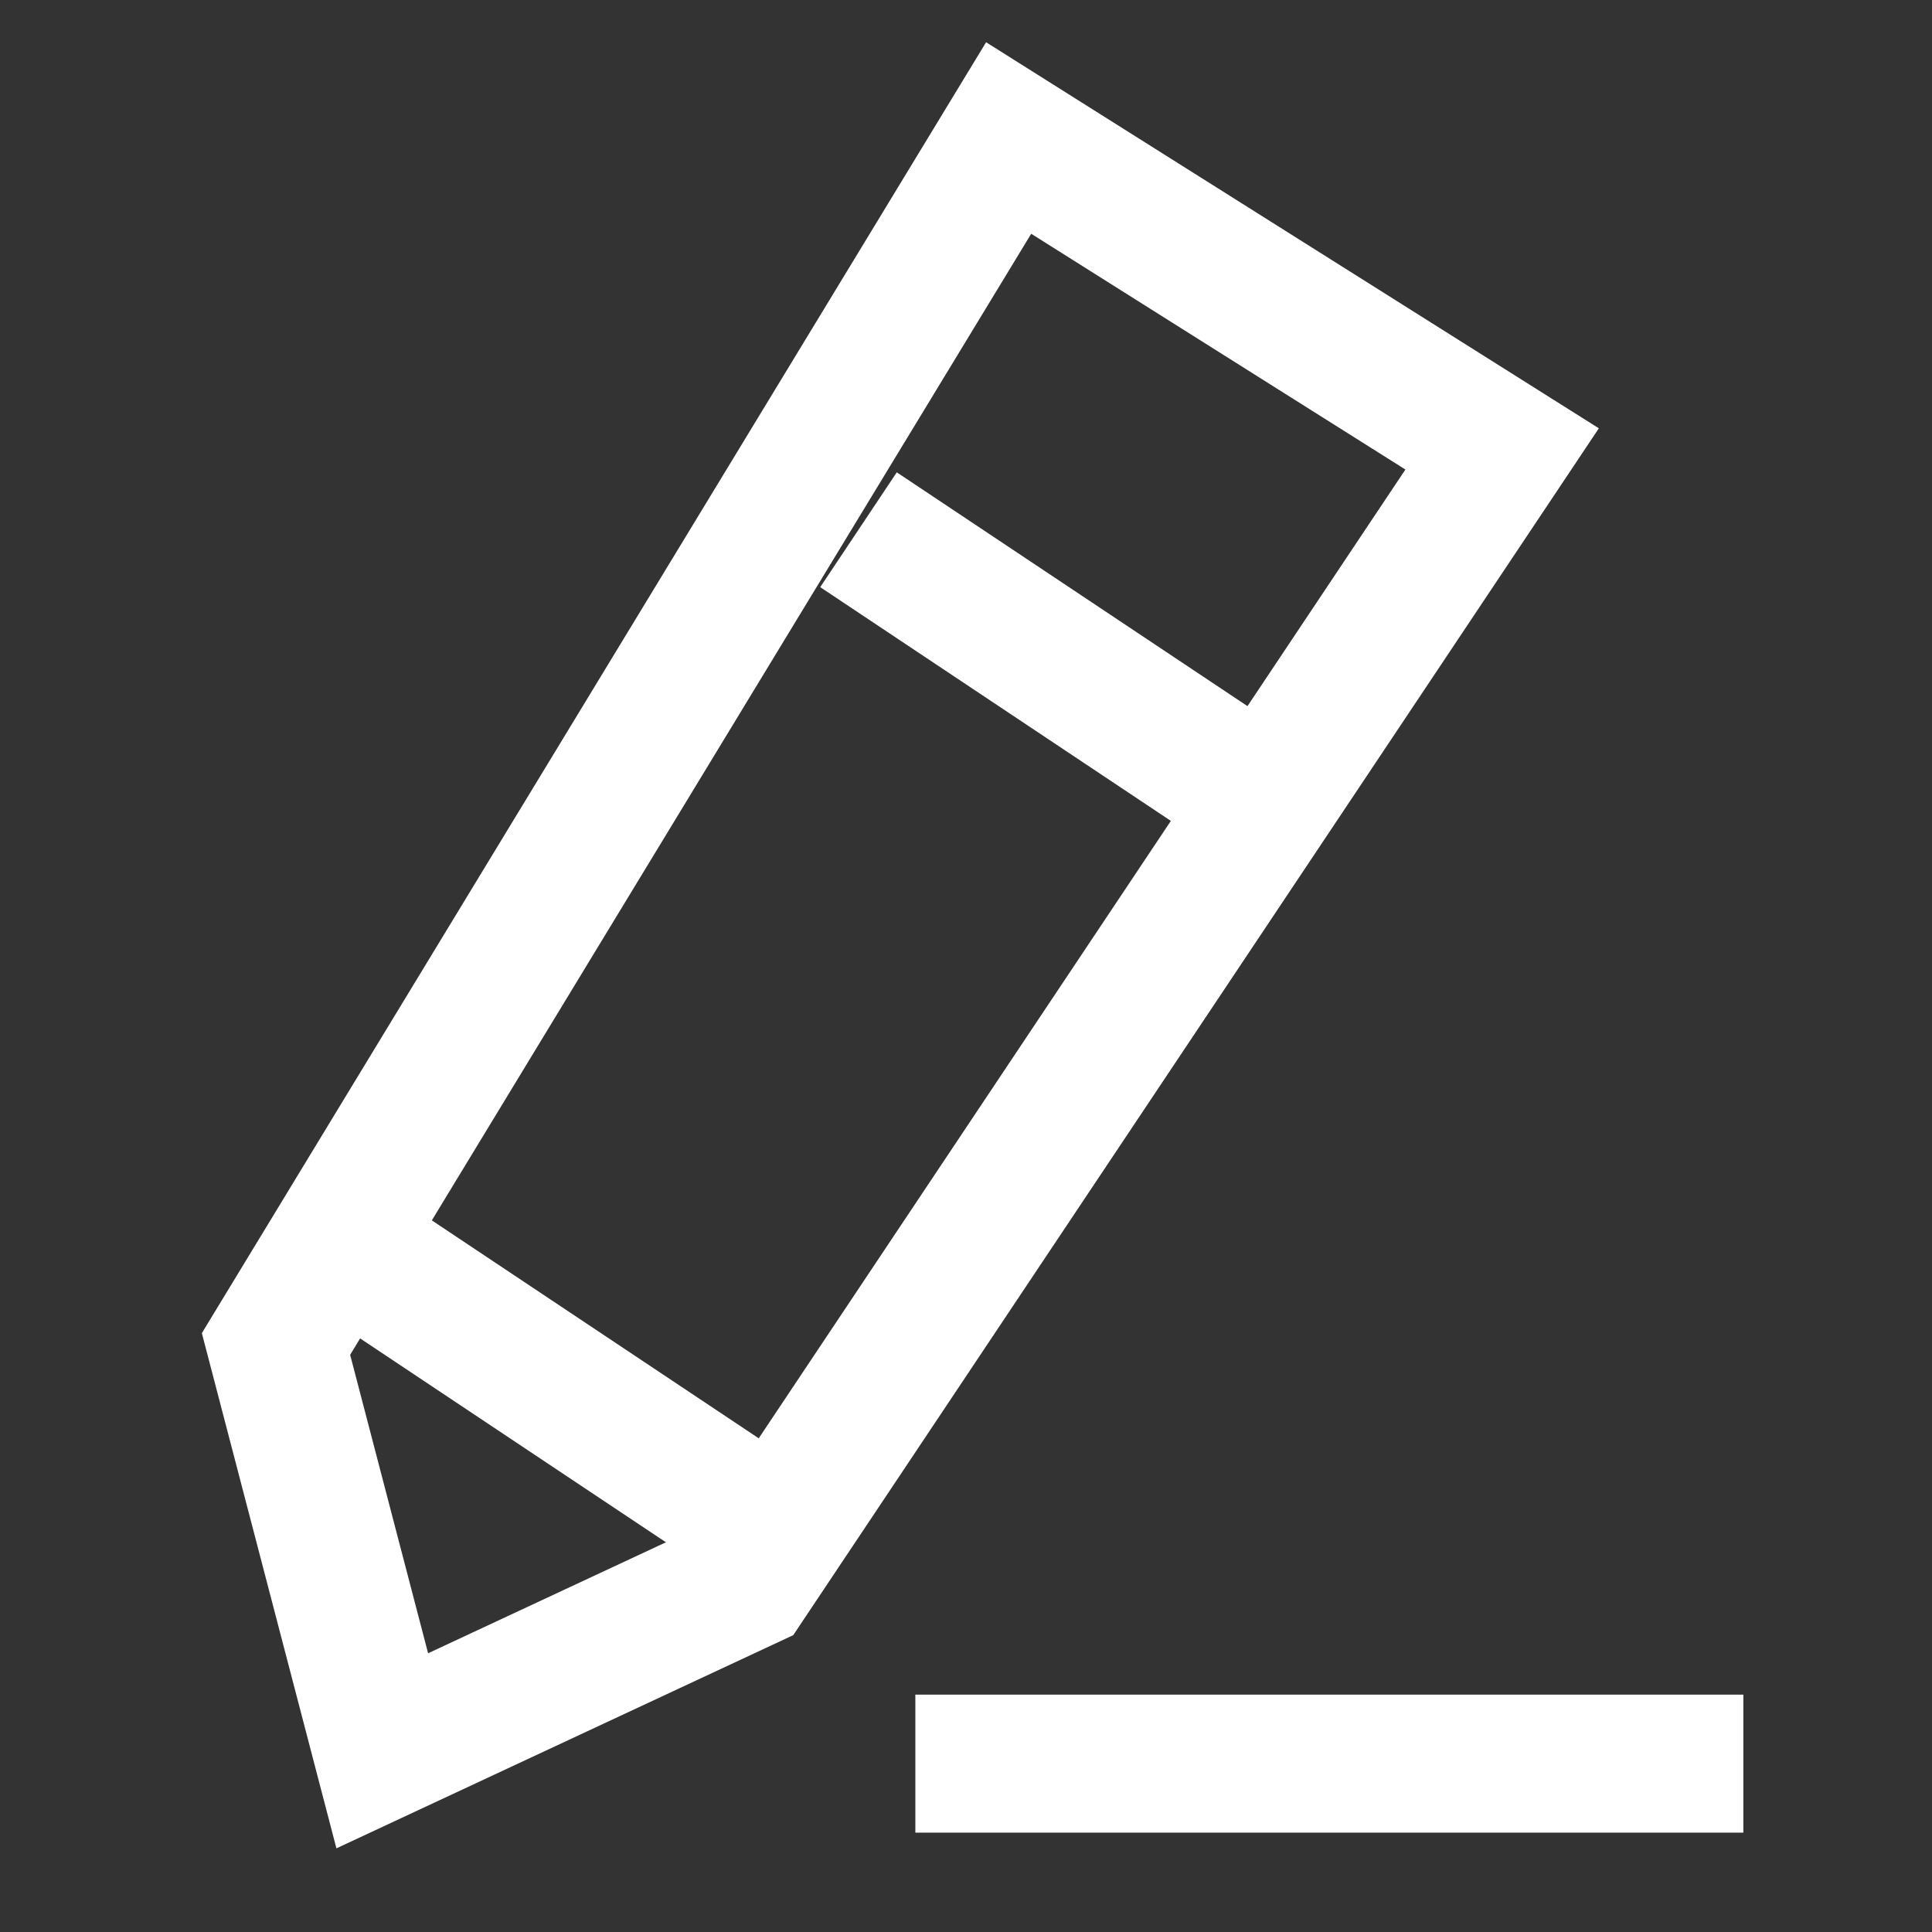 <?xml version="1.0" encoding="UTF-8"?>
<svg width="14px" height="14px" viewBox="0 0 14 14" version="1.1" xmlns="http://www.w3.org/2000/svg" xmlns:xlink="http://www.w3.org/1999/xlink">
    <rect x="0" y="0" width="14" height="14" fill="#333333" stroke="none"/>
    <title>createIcon@2x</title>
    <g id="页面-1" stroke="none" stroke-width="1" fill="none" fill-rule="evenodd">
        <g id="1表单管理" transform="translate(-598, -83)" stroke="#FFFFFF">
            <g id="搜索" transform="translate(234, 72)">
                <g id="createBtn" transform="translate(343, 0)">
                    <g id="createIcon" transform="translate(21, 11)">
                        <polygon id="路径-2" points="7.309 1 2 9.739 2.77 12.687 5.41 11.455 10.885 3.253"></polygon>
                        <line x1="9.133" y1="5.78" x2="6.637" y2="4.116" id="直线-2" stroke-linecap="square"></line>
                        <line x1="5.133" y1="10.78" x2="2.637" y2="9.116" id="直线-2" stroke-linecap="square"></line>
                        <line x1="7.133" y1="12.78" x2="12.133" y2="12.78" id="直线-3" stroke-linecap="square"></line>
                    </g>
                </g>
            </g>
        </g>
    </g>
</svg>